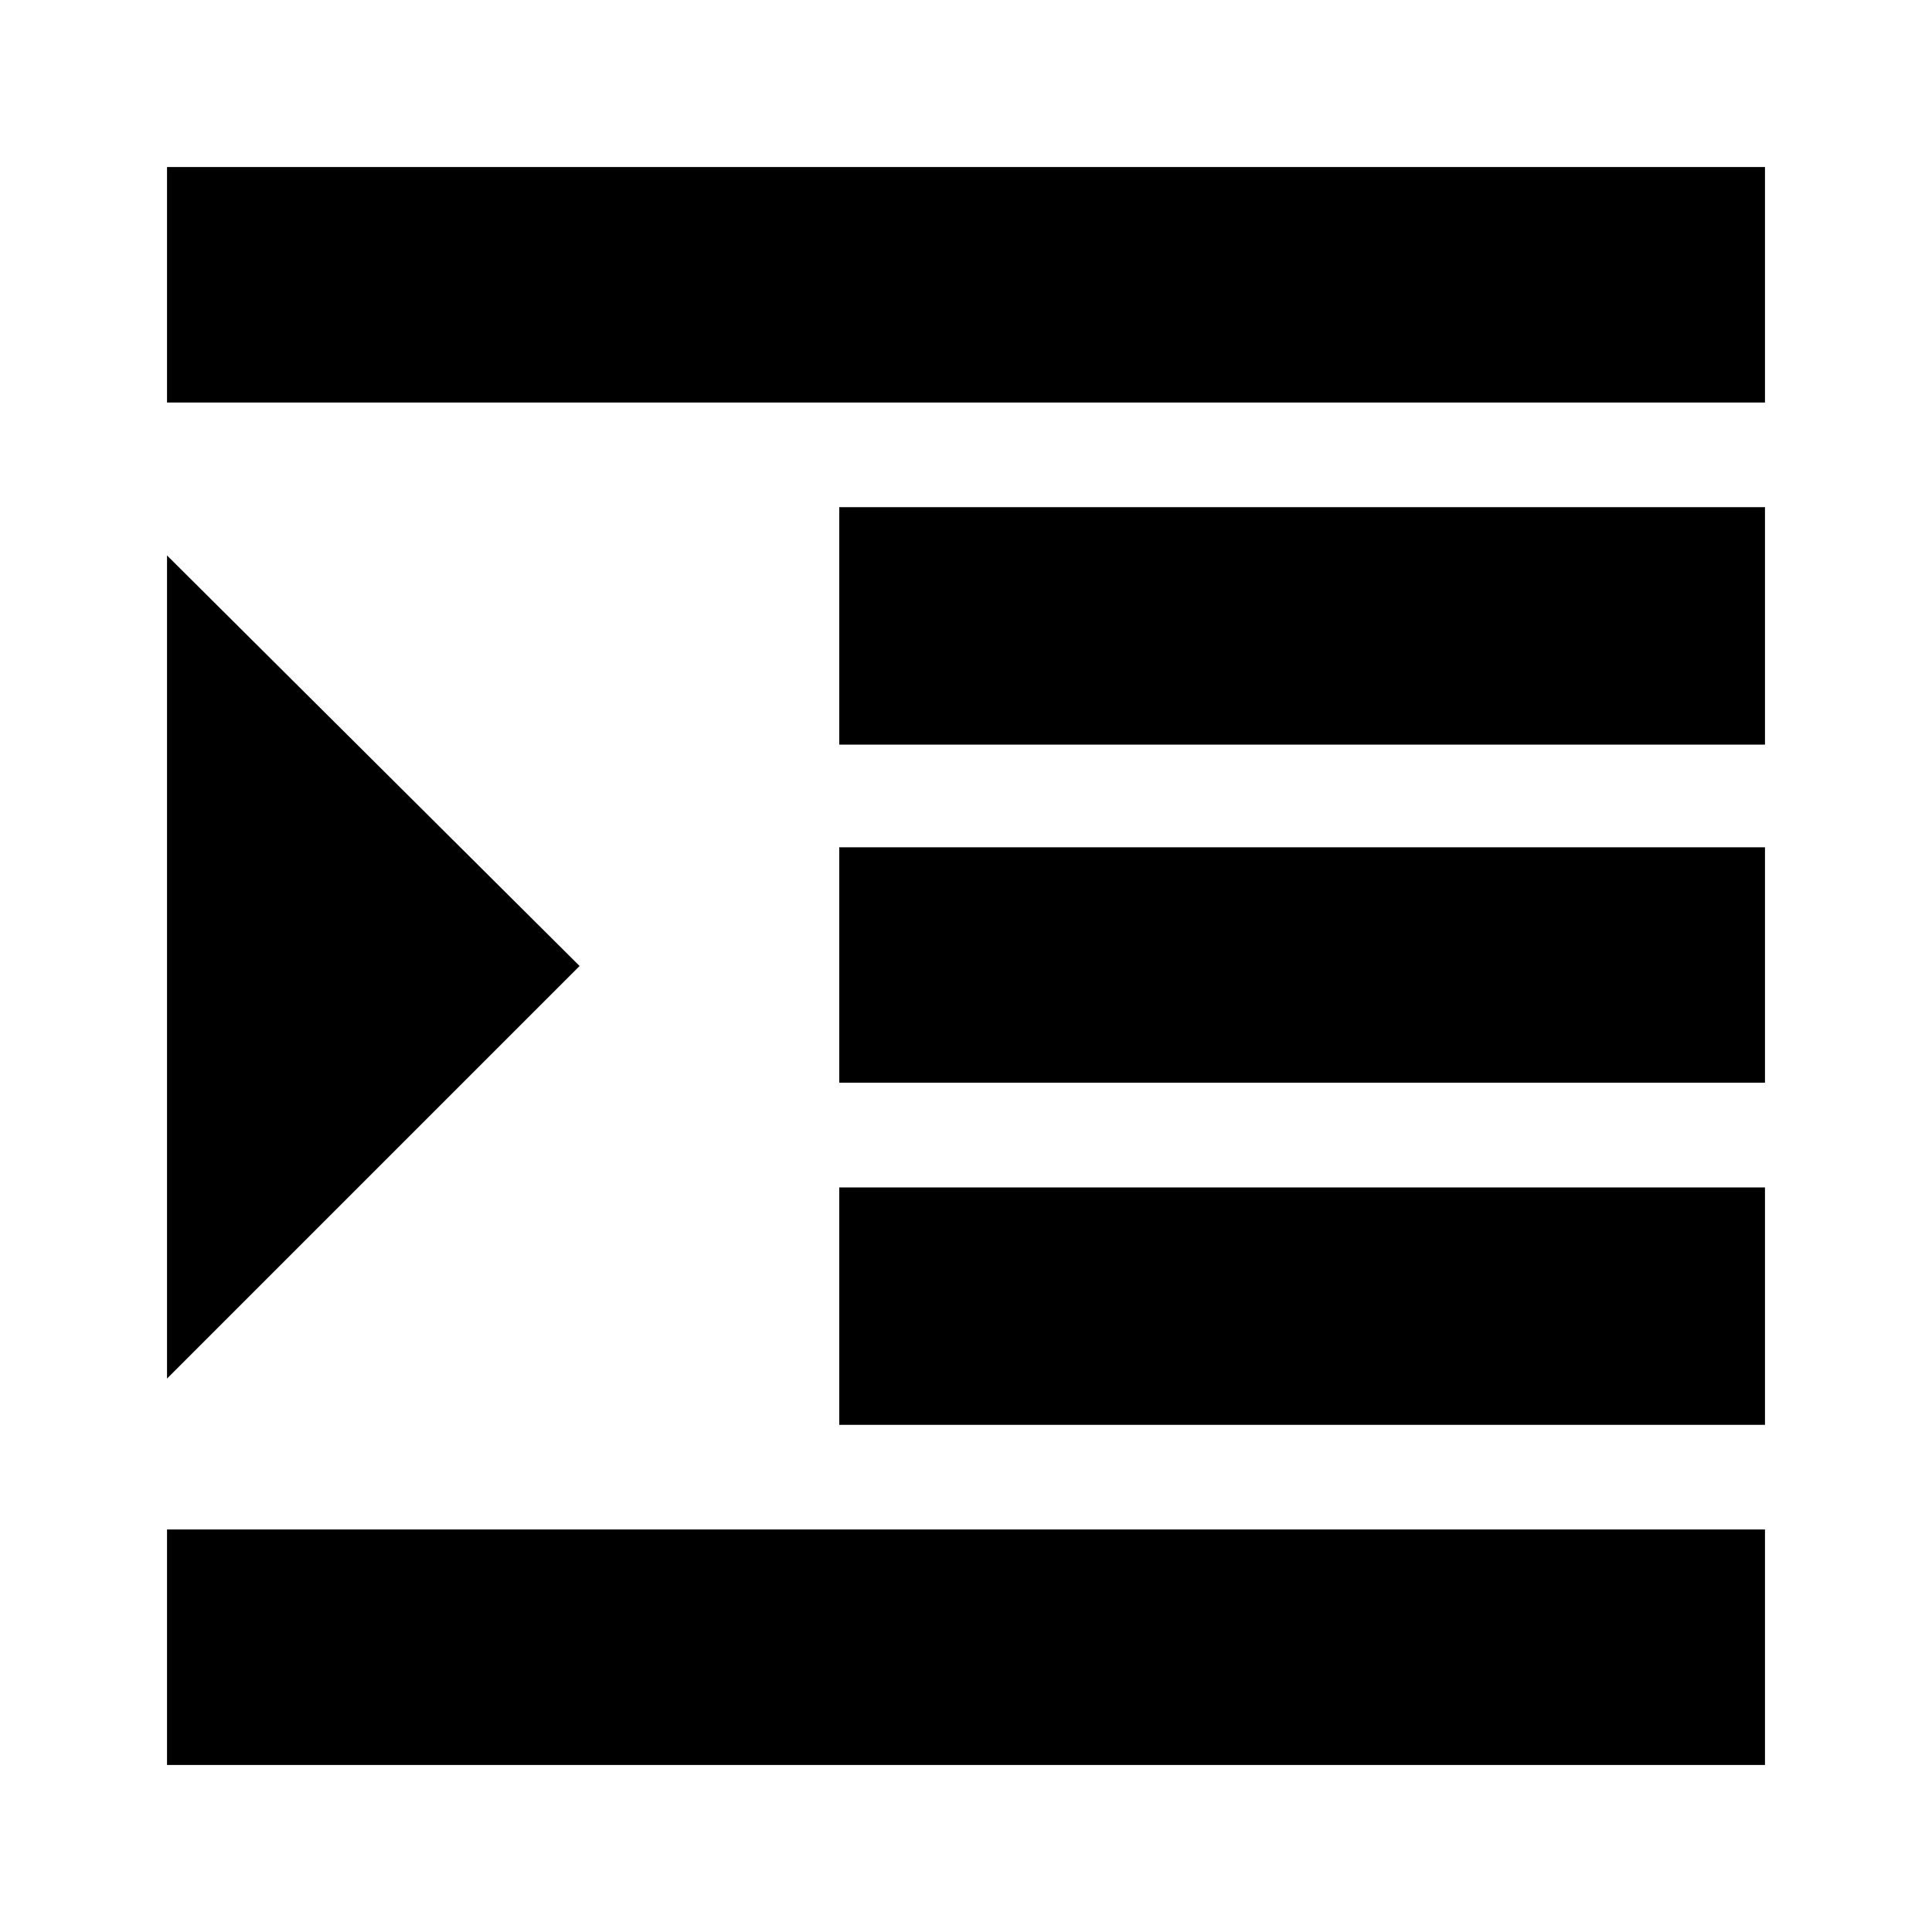 <svg xmlns="http://www.w3.org/2000/svg" height="20" width="20"><path d="M1.729 18.271V15.833H18.271V18.271ZM1.729 14.271V5.75L6 10ZM8.688 14.75V12.292H18.271V14.75ZM1.729 4.167V1.729H18.271V4.167ZM8.688 7.708V5.25H18.271V7.708ZM8.688 11.208V8.771H18.271V11.208Z"/></svg>